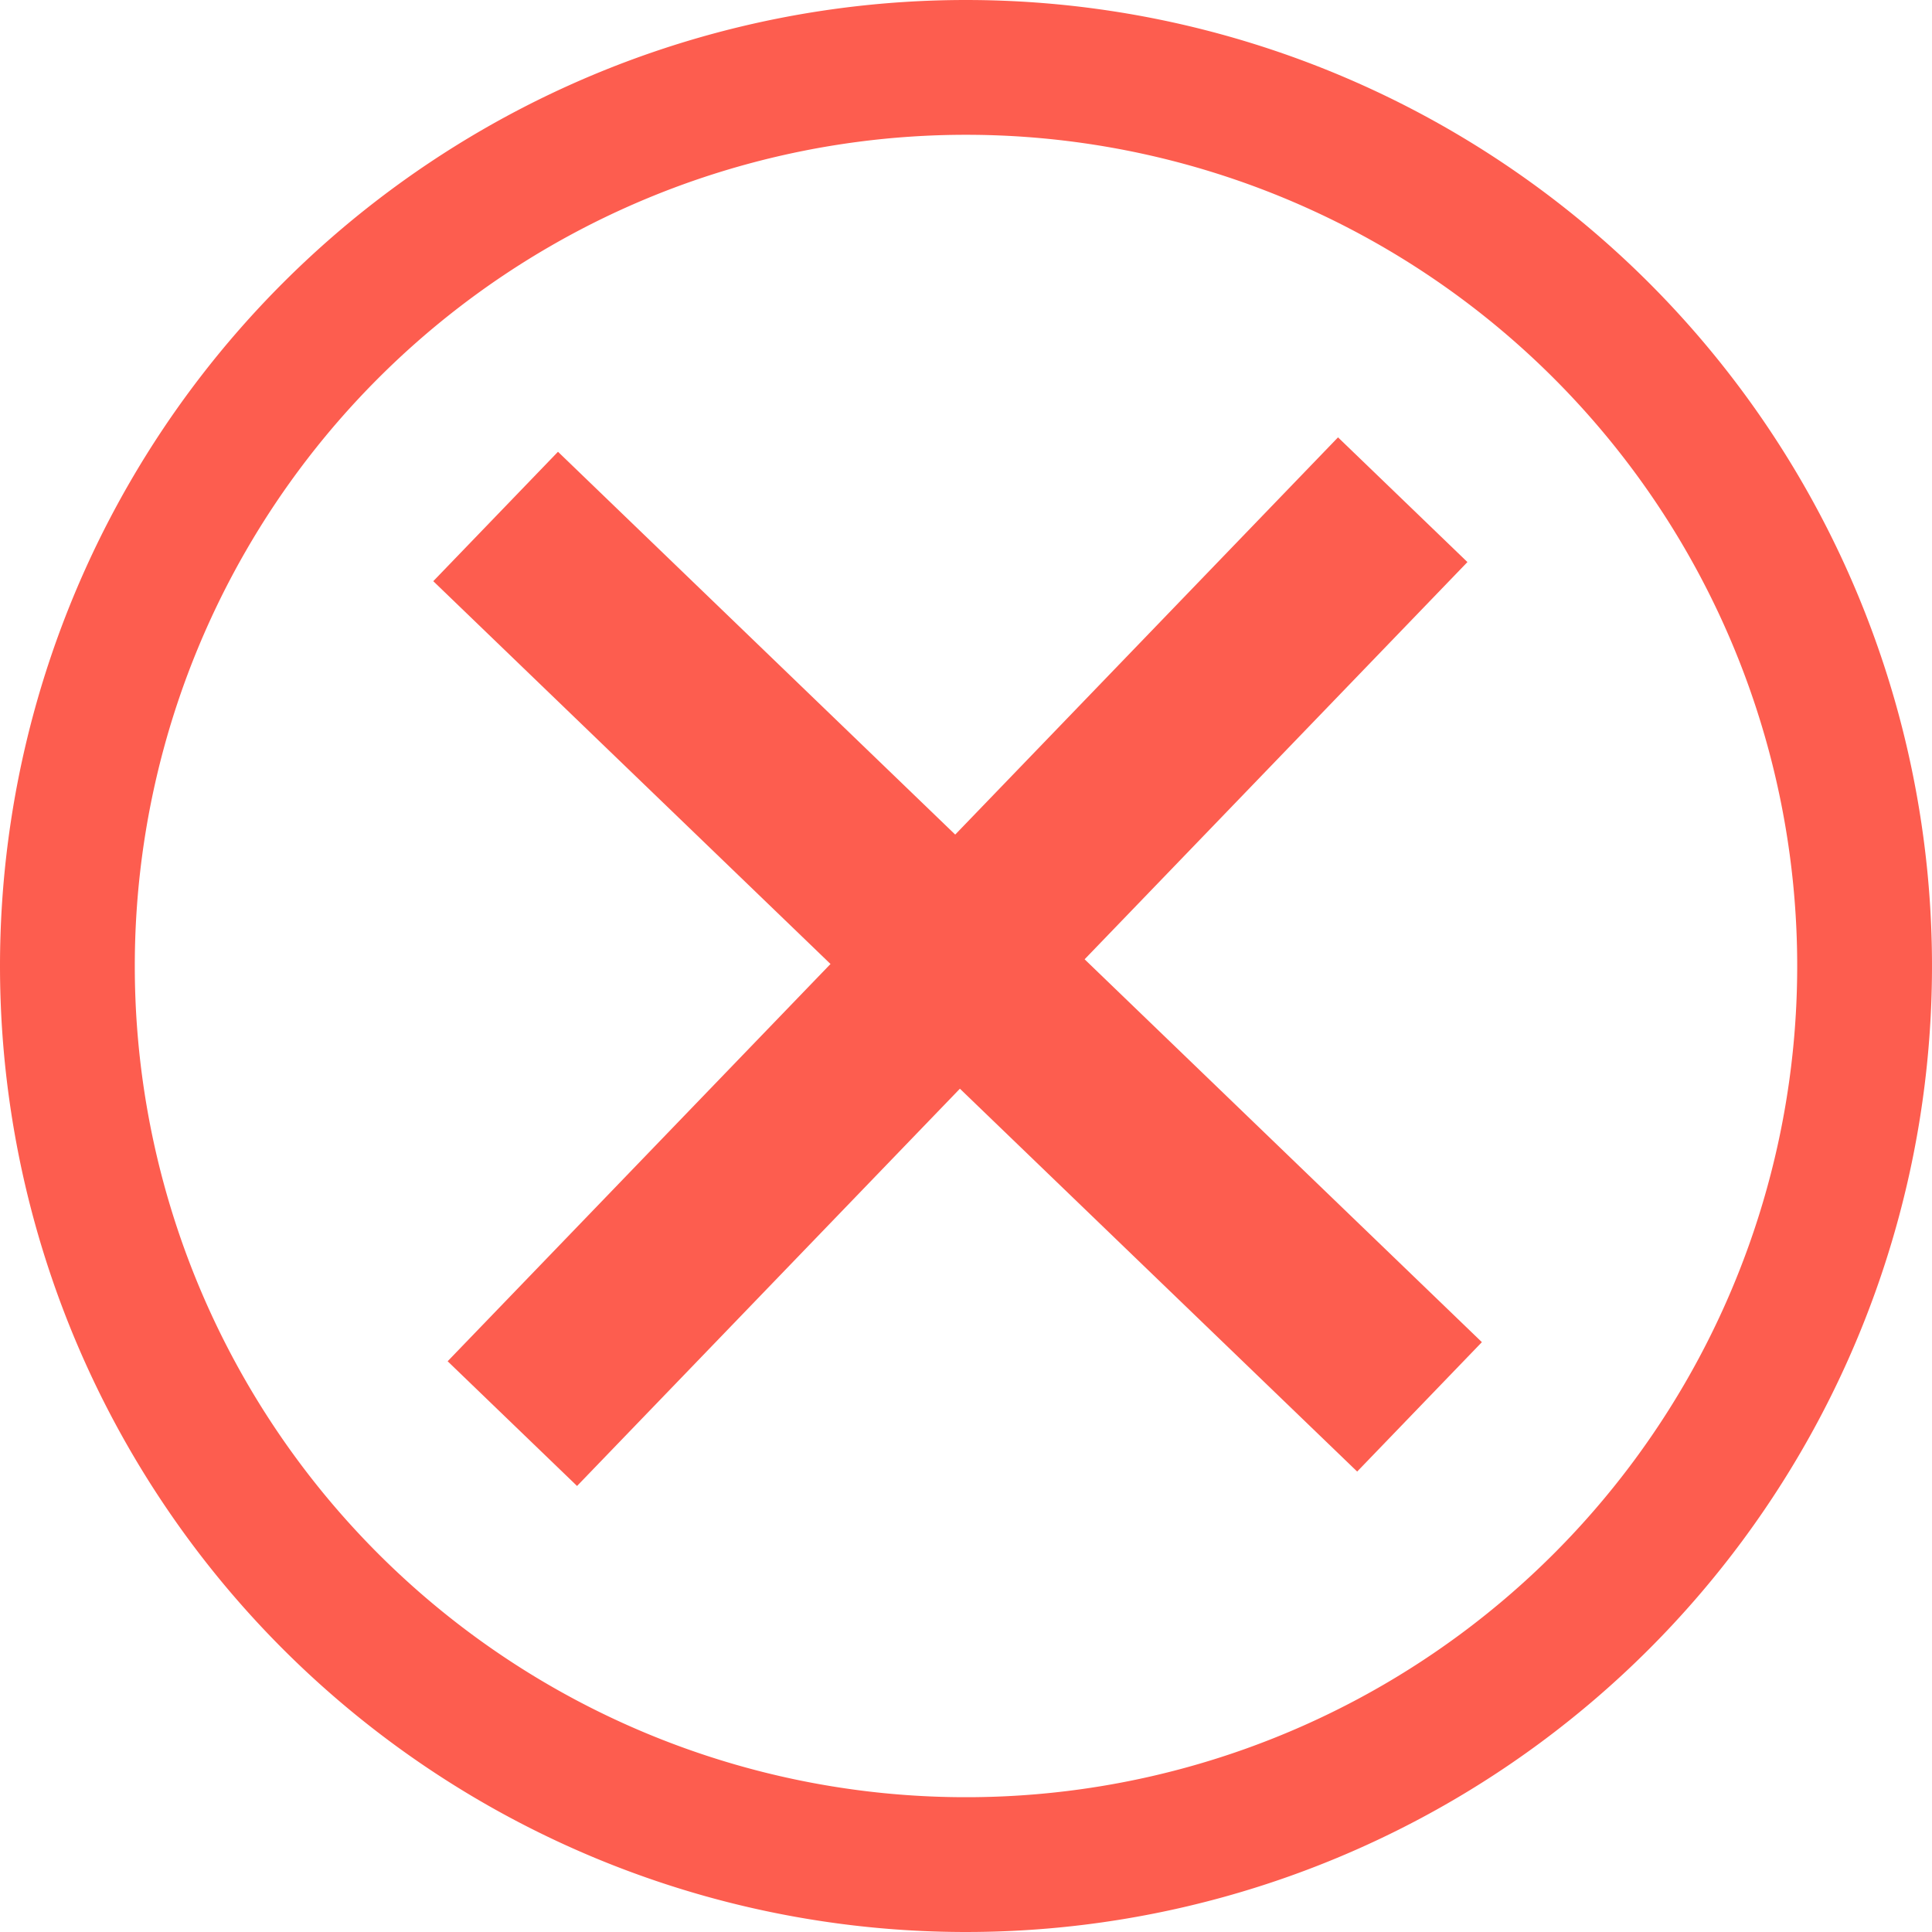 <svg xmlns="http://www.w3.org/2000/svg" viewBox="3296.5 353.5 43 43">
  <defs>
    <style>
      .cls-1, .cls-2 {
        fill: none;
        stroke: #fd5d4f;
      }

      .cls-1 {
        stroke-width: 3px;
      }

      .cls-2 {
        stroke-width: 4px;
      }
    </style>
  </defs>
  <g id="Group_765" data-name="Group 765" transform="translate(2809.5 171)">
    <g id="Group_250" data-name="Group 250" transform="translate(488.5 184)">
      <g id="Group_72" data-name="Group 72" transform="translate(0 0)">
        <path id="Path_235" data-name="Path 235" class="cls-1" d="M22,2A20,20,0,1,1,2,22,20,20,0,0,1,22,2Z" transform="translate(-2 -2)"/>
      </g>
      <path id="Path_74" data-name="Path 74" class="cls-2" d="M3224.151,1298.645l19.817-20.563" transform="translate(-3214.248 -1268.46)"/>
      <path id="Path_691" data-name="Path 691" class="cls-2" d="M0,20.563,19.817,0" transform="translate(30.094 9.995) rotate(90)"/>
    </g>
  </g>
</svg>
